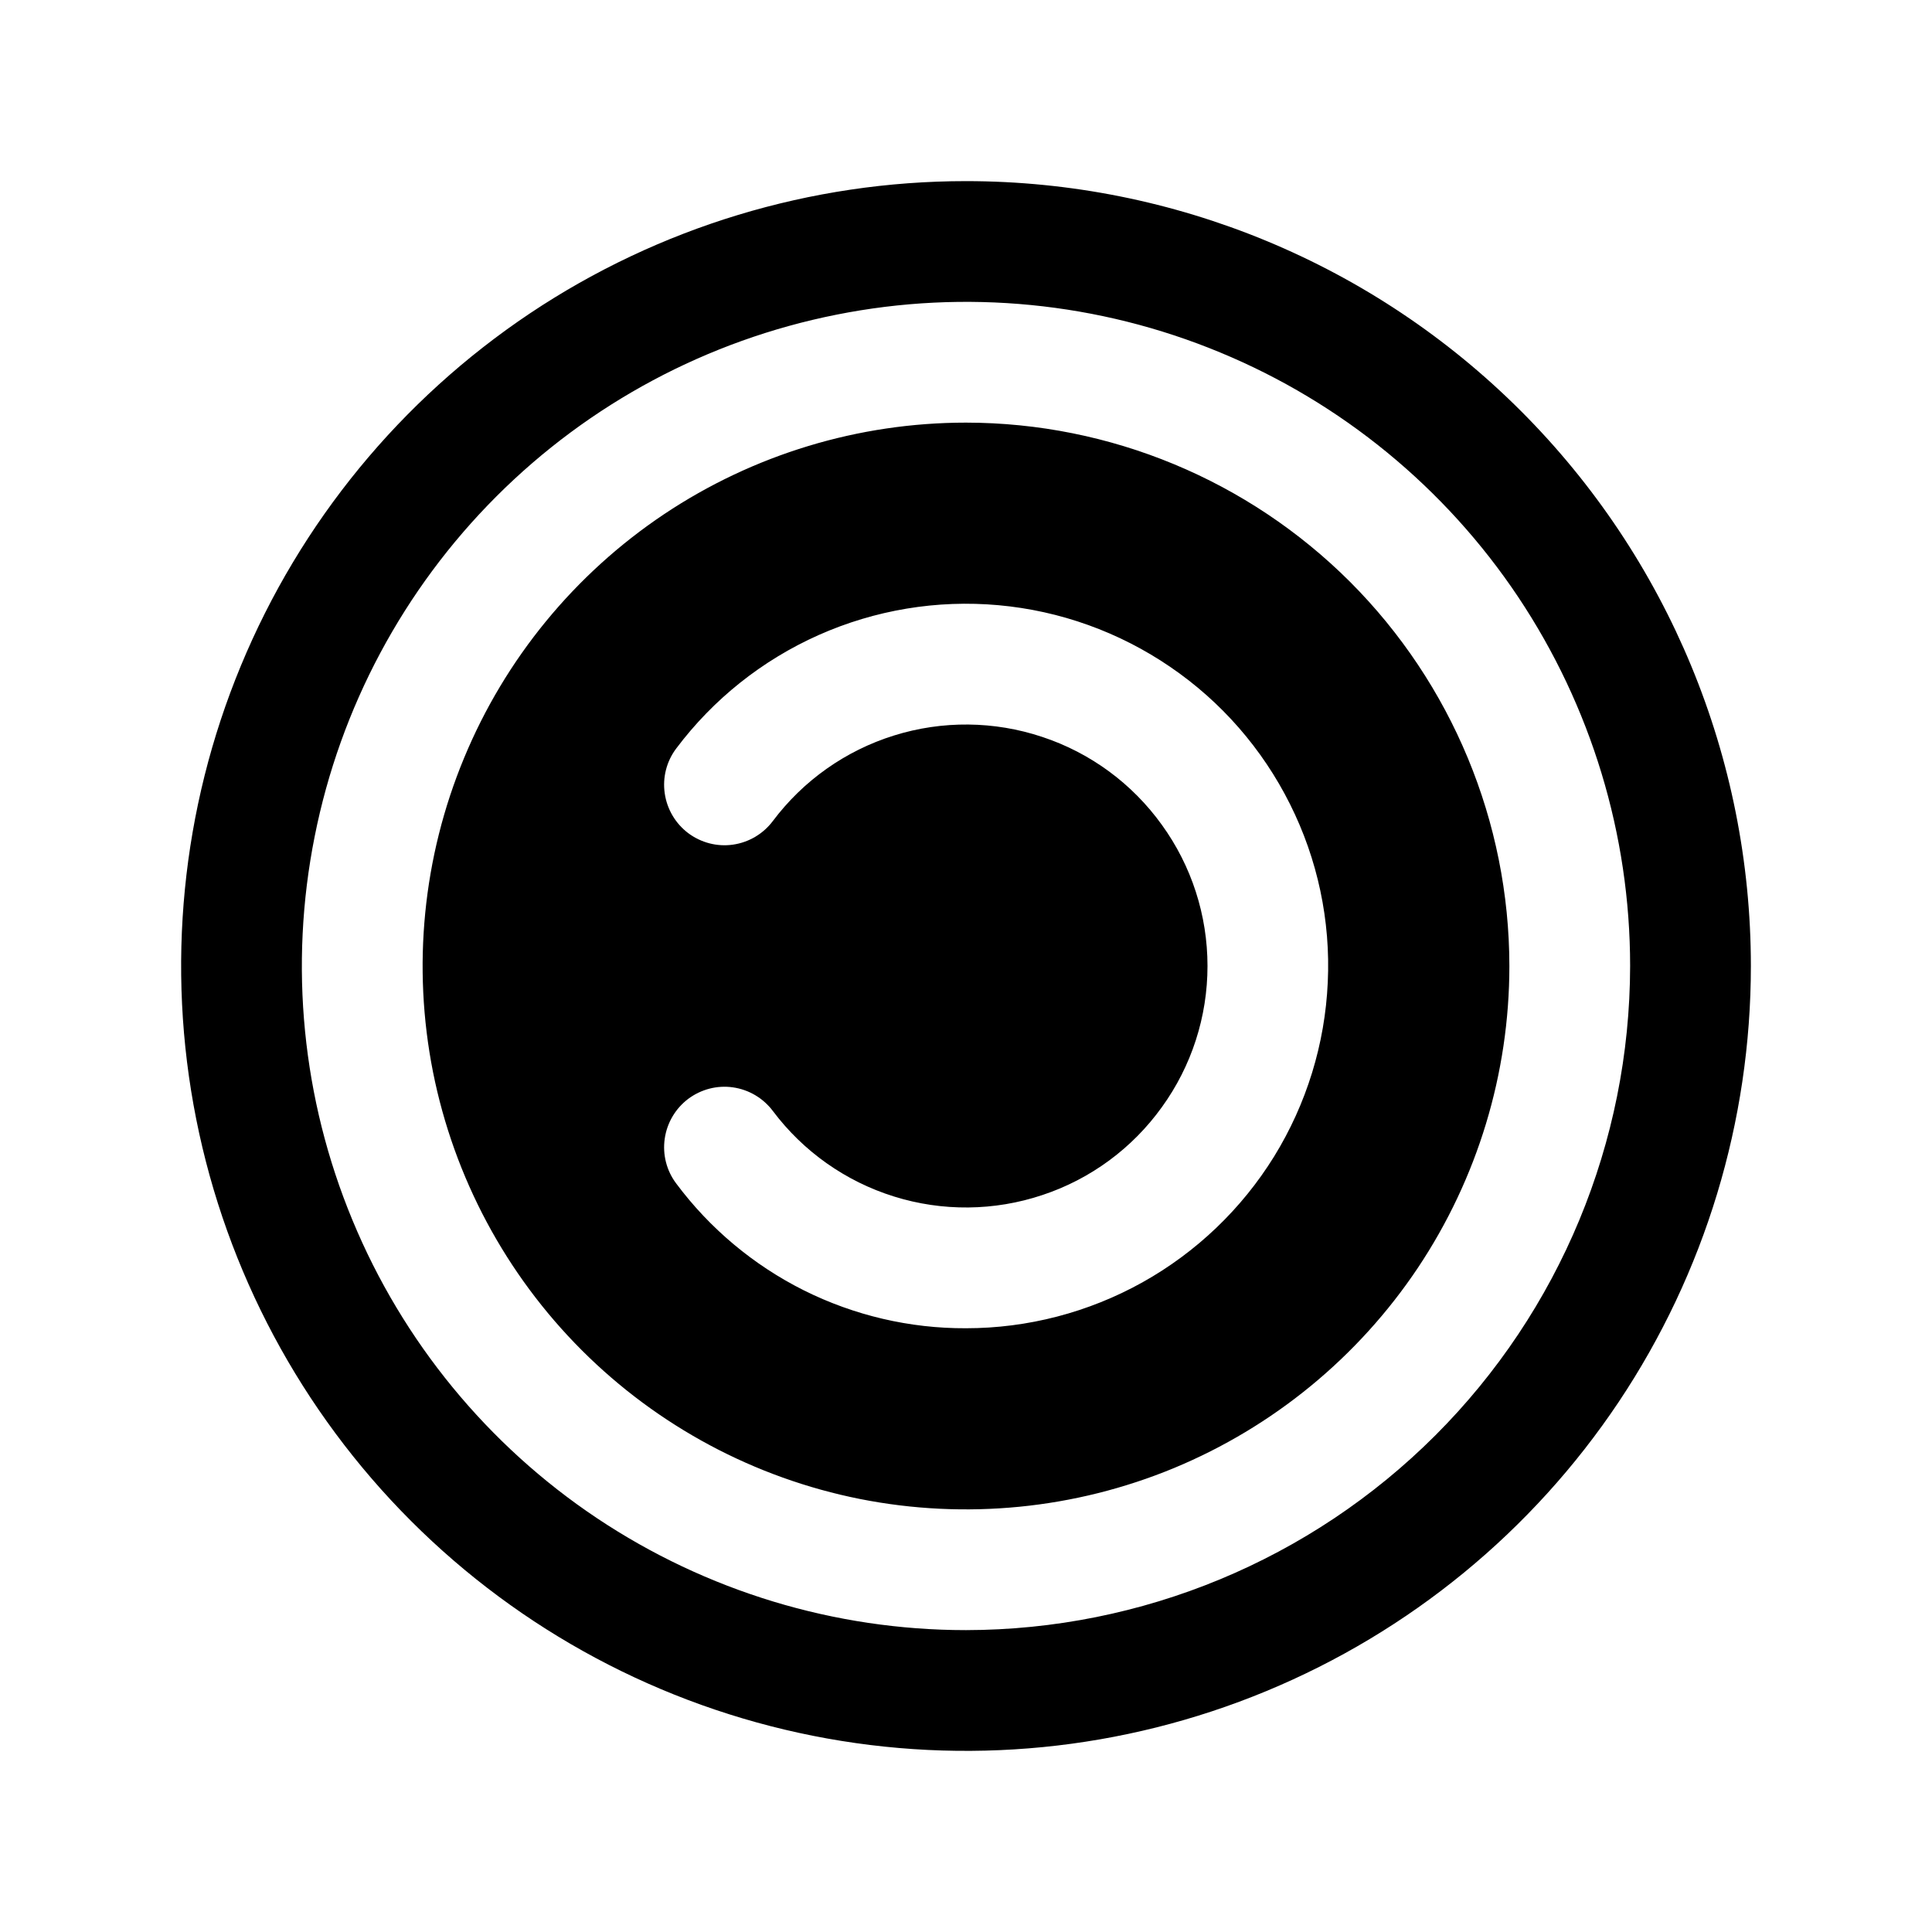<svg width="16" height="16" viewBox="0 0 16 16" fill="none" xmlns="http://www.w3.org/2000/svg">
<g clip-path="url(#clip0_5_964)">
<path d="M8 3.5C7.11 3.5 6.24 3.764 5.5 4.258C4.76 4.753 4.183 5.456 3.843 6.278C3.502 7.1 3.413 8.005 3.586 8.878C3.76 9.751 4.189 10.553 4.818 11.182C5.447 11.811 6.249 12.24 7.122 12.414C7.995 12.587 8.9 12.498 9.722 12.158C10.544 11.817 11.247 11.24 11.742 10.5C12.236 9.76 12.5 8.89 12.5 8C12.499 6.807 12.024 5.663 11.181 4.819C10.337 3.976 9.193 3.501 8 3.5ZM8 11C7.534 11.002 7.074 10.894 6.657 10.686C6.24 10.477 5.878 10.174 5.6 9.801C5.52 9.695 5.486 9.561 5.505 9.43C5.524 9.298 5.594 9.18 5.7 9.1C5.806 9.021 5.939 8.986 6.07 9.005C6.202 9.024 6.32 9.094 6.4 9.2C6.652 9.536 7.003 9.784 7.404 9.909C7.804 10.034 8.234 10.03 8.632 9.897C9.031 9.765 9.377 9.51 9.622 9.169C9.868 8.829 10 8.42 10 8C10 7.58 9.868 7.171 9.622 6.831C9.377 6.49 9.031 6.235 8.632 6.103C8.234 5.97 7.804 5.966 7.404 6.091C7.003 6.216 6.652 6.464 6.4 6.8C6.32 6.906 6.202 6.976 6.07 6.995C5.939 7.014 5.806 6.979 5.7 6.9C5.594 6.82 5.524 6.702 5.505 6.57C5.486 6.439 5.52 6.305 5.6 6.199C5.907 5.79 6.313 5.467 6.78 5.259C7.248 5.051 7.76 4.966 8.269 5.012C8.779 5.058 9.268 5.234 9.69 5.522C10.113 5.81 10.454 6.201 10.683 6.659C10.912 7.116 11.02 7.624 10.996 8.135C10.973 8.646 10.82 9.142 10.552 9.577C10.283 10.012 9.907 10.371 9.461 10.62C9.014 10.869 8.511 11 8 11ZM8 1.5C6.714 1.5 5.458 1.881 4.389 2.595C3.32 3.31 2.487 4.325 1.995 5.513C1.503 6.7 1.374 8.007 1.625 9.268C1.876 10.529 2.495 11.687 3.404 12.596C4.313 13.505 5.471 14.124 6.732 14.375C7.993 14.626 9.3 14.497 10.487 14.005C11.675 13.513 12.69 12.68 13.405 11.611C14.119 10.542 14.5 9.286 14.5 8C14.5 6.276 13.815 4.623 12.596 3.404C11.377 2.185 9.724 1.5 8 1.5ZM8 13.5C6.912 13.5 5.849 13.177 4.944 12.573C4.04 11.969 3.335 11.11 2.919 10.105C2.502 9.1 2.393 7.994 2.606 6.927C2.818 5.86 3.342 4.88 4.111 4.111C4.88 3.342 5.86 2.818 6.927 2.606C7.994 2.393 9.1 2.502 10.105 2.919C11.11 3.335 11.969 4.04 12.573 4.944C13.177 5.849 13.5 6.912 13.5 8C13.498 9.458 12.918 10.856 11.887 11.887C10.856 12.918 9.458 13.498 8 13.5Z" fill="black"/>
</g>
<defs>
<clipPath id="clip0_5_964">
<rect width="16" height="16" fill="white"/>
</clipPath>
</defs>
</svg>
